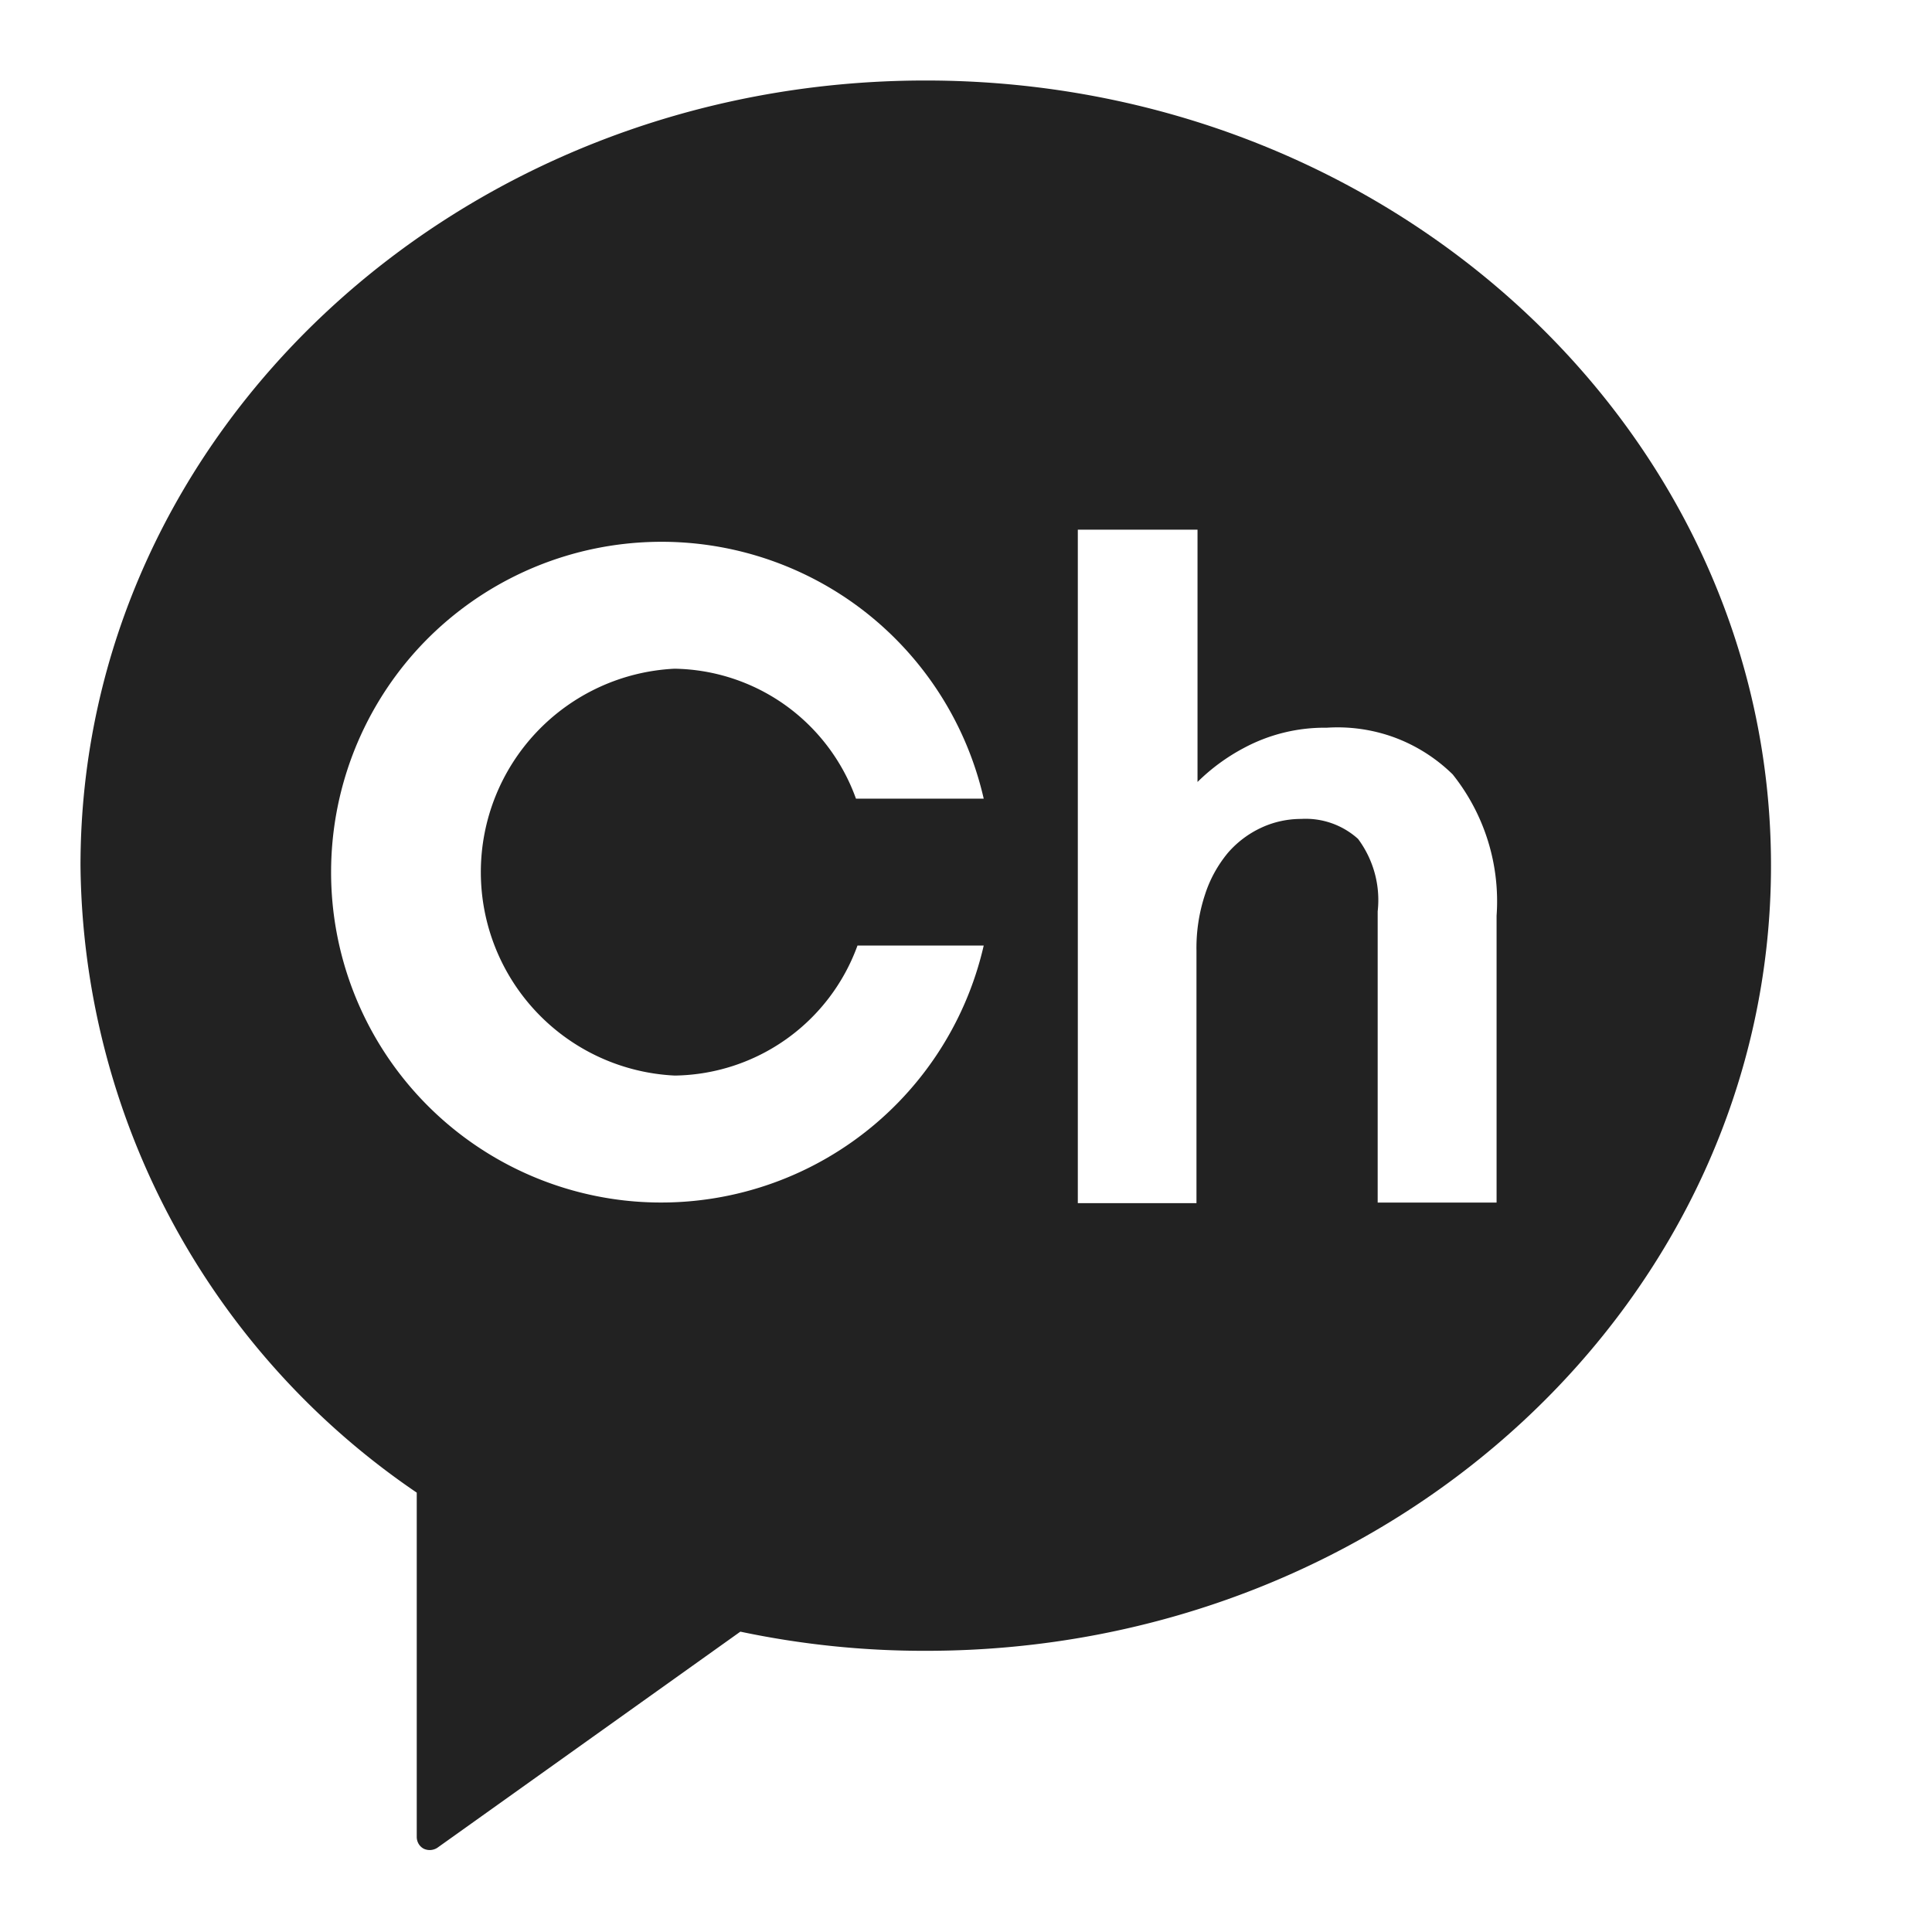<svg xmlns="http://www.w3.org/2000/svg" viewBox="0 0 24 24"><symbol xmlns="http://www.w3.org/2000/svg" id="VL3HmBTdobmziDgIovxSj" fill="none" viewBox="0 0 24 24"><path fill="#222" fill-rule="evenodd" d="M1 10.752C1 5.365 5.7 1 11.498 1 17.293 1 22 5.365 22 10.752c0 5.387-4.7 9.755-10.495 9.755a11.04 11.04 0 01-2.308-.238l-3.763 2.684a.174.174 0 01-.169.013.161.161 0 01-.064-.06.17.17 0 01-.024-.084v-4.28A9.524 9.524 0 011 10.752zm17.049-1.129a2.052 2.052 0 00-.721-.46c-.27-.1-.56-.142-.847-.123a2.119 2.119 0 00-1.028.251 2.45 2.45 0 00-.577.423V6.58h-1.487v8.366h1.474V11.81a2.11 2.11 0 01.107-.7c.06-.187.156-.361.282-.514.114-.132.255-.239.414-.313.156-.073.326-.11.498-.11a.971.971 0 01.706.248c.192.258.28.58.244.9v3.618h1.477v-3.562a2.525 2.525 0 00-.542-1.753zm-8.296-.865a2.434 2.434 0 00-1.375-.451 2.53 2.53 0 00.004 5.054 2.45 2.45 0 002.27-1.615h1.568a4.111 4.111 0 01-4.461 3.167 4.103 4.103 0 01-3.646-4.079c0-1.01.372-1.983 1.044-2.736a4.109 4.109 0 015.437-.611 4.11 4.11 0 011.626 2.434h-1.587a2.443 2.443 0 00-.88-1.163z" clip-rule="evenodd"></path></symbol><use href="#VL3HmBTdobmziDgIovxSj"></use></svg>